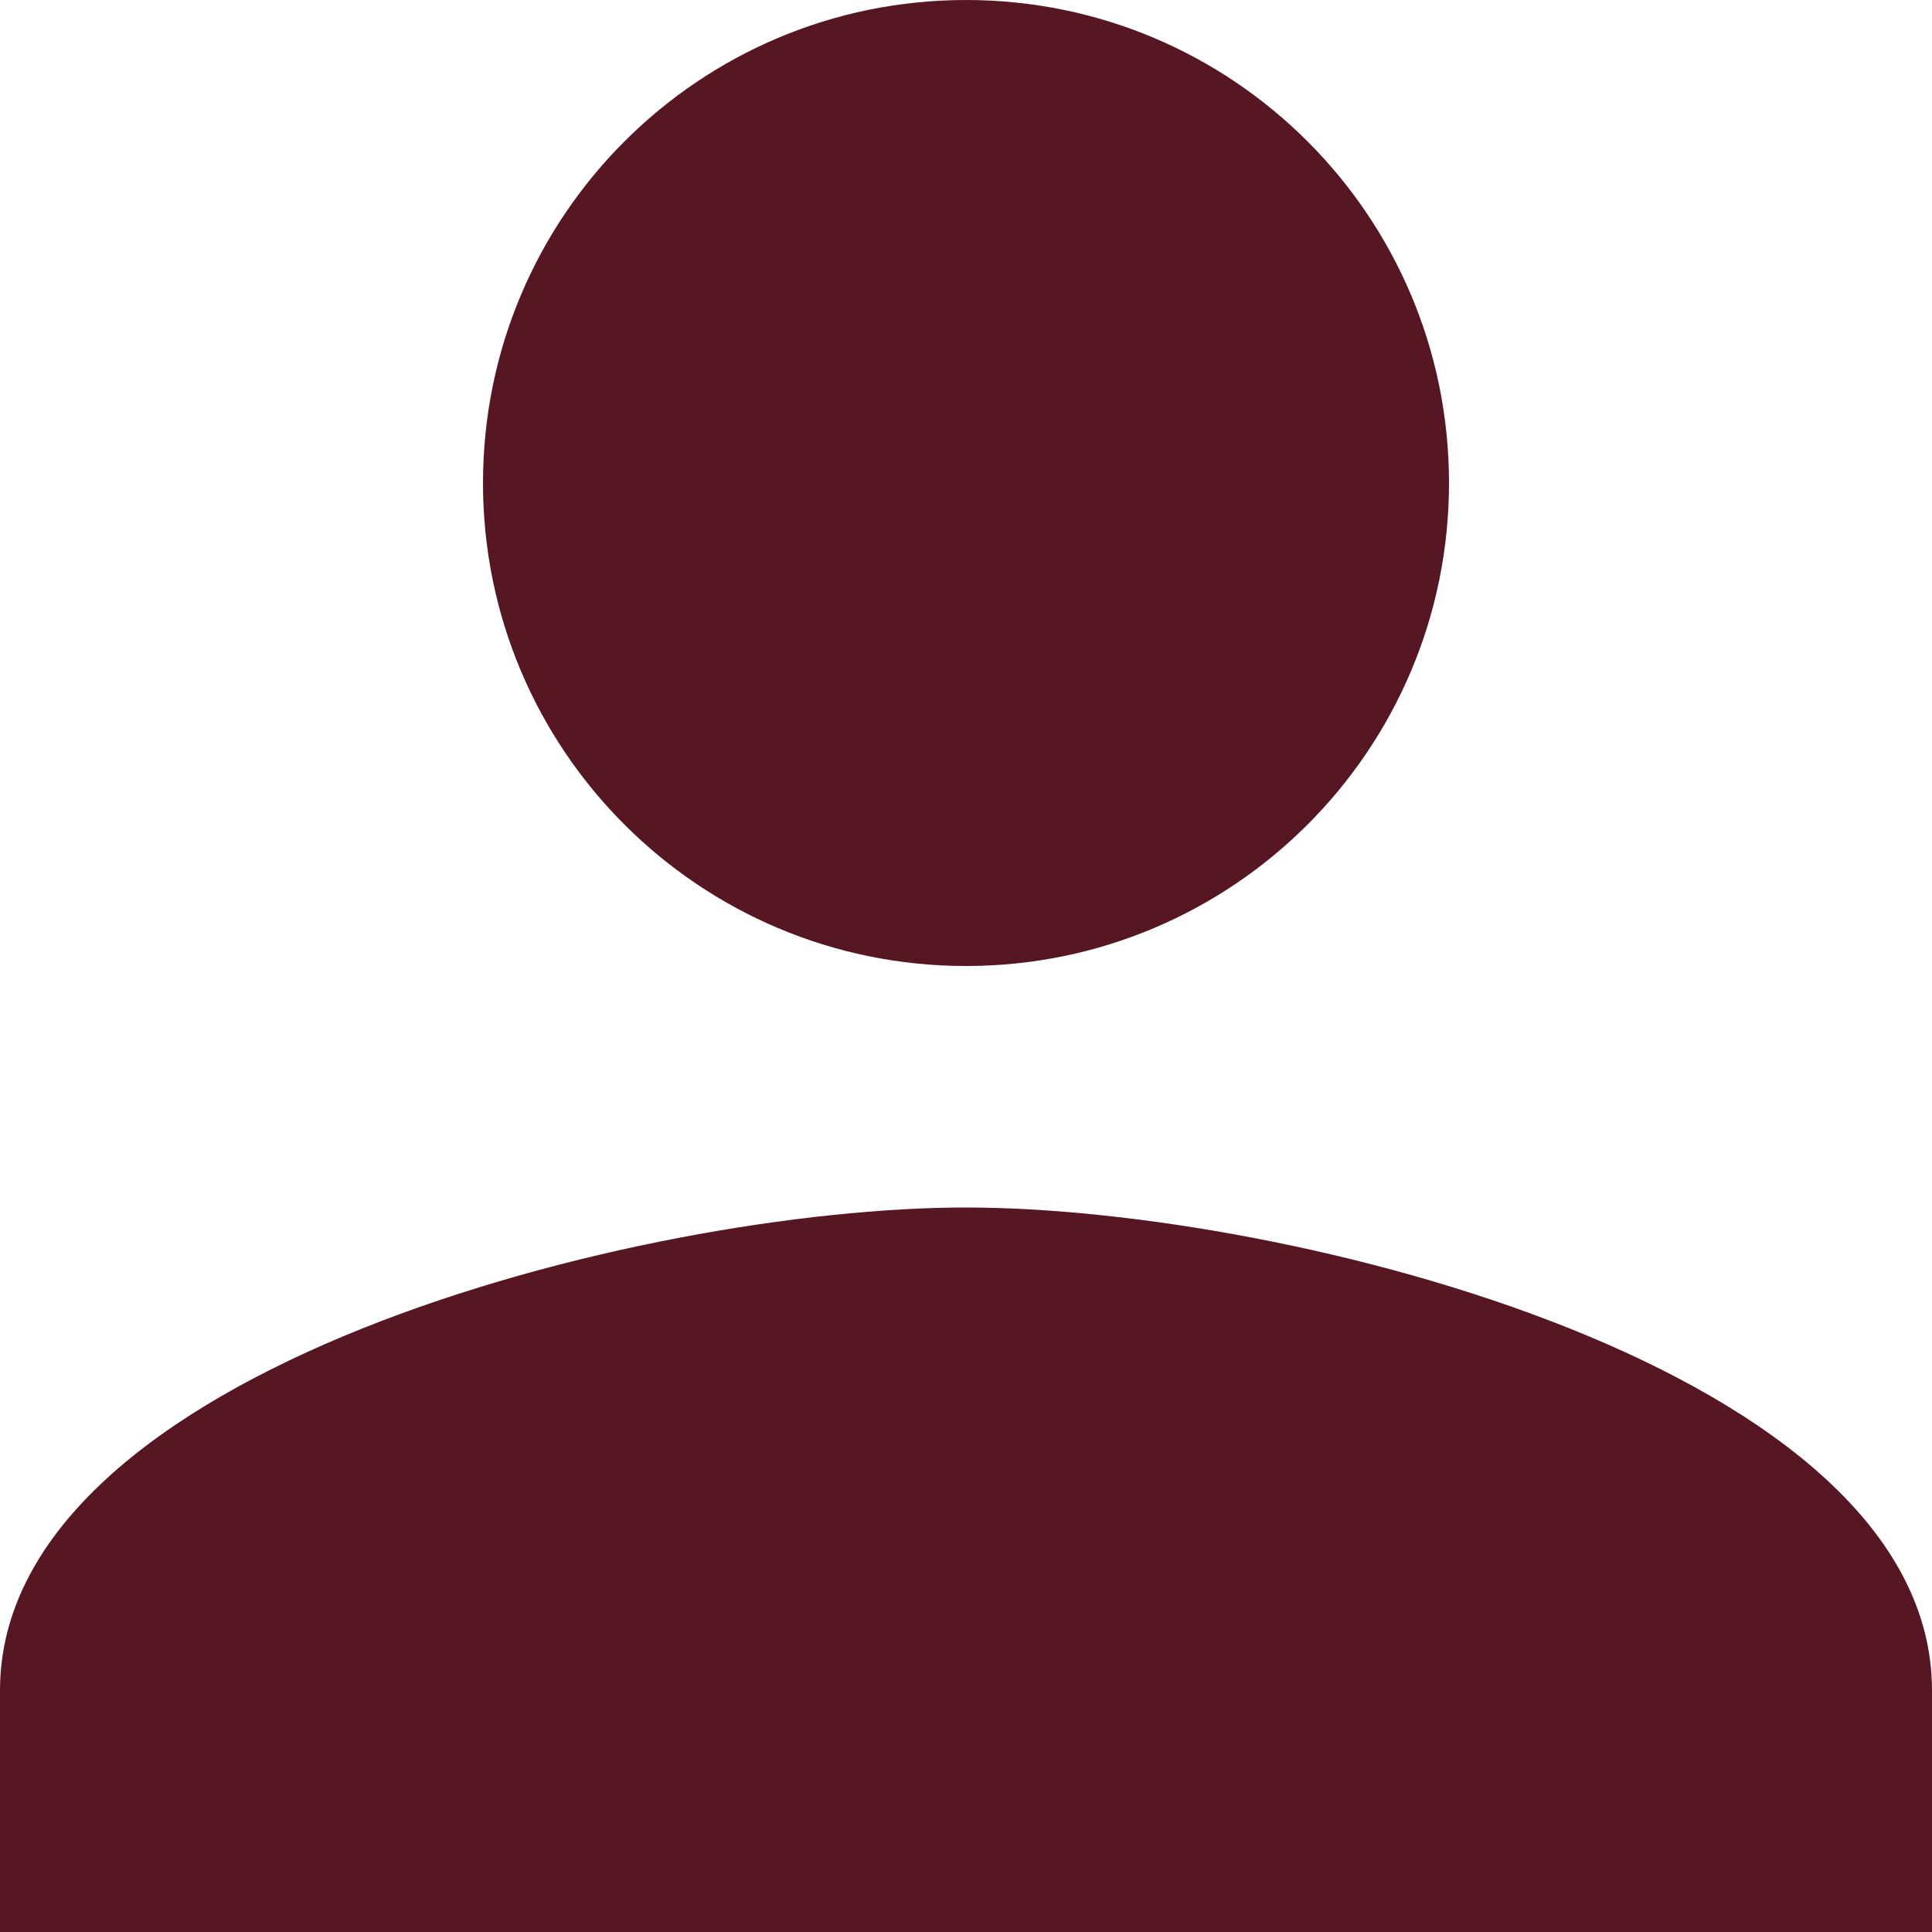 <svg width="25" height="25" viewBox="0 0 25 25" fill="none" xmlns="http://www.w3.org/2000/svg">
<path d="M12.5 12.5C15.953 12.5 18.75 9.703 18.75 6.25C18.75 2.797 15.953 0 12.5 0C9.047 0 6.25 2.797 6.25 6.25C6.25 9.703 9.047 12.5 12.5 12.5ZM12.5 15.625C8.328 15.625 0 17.719 0 21.875V25H25V21.875C25 17.719 16.672 15.625 12.5 15.625Z" fill="#561624"/>
</svg>
